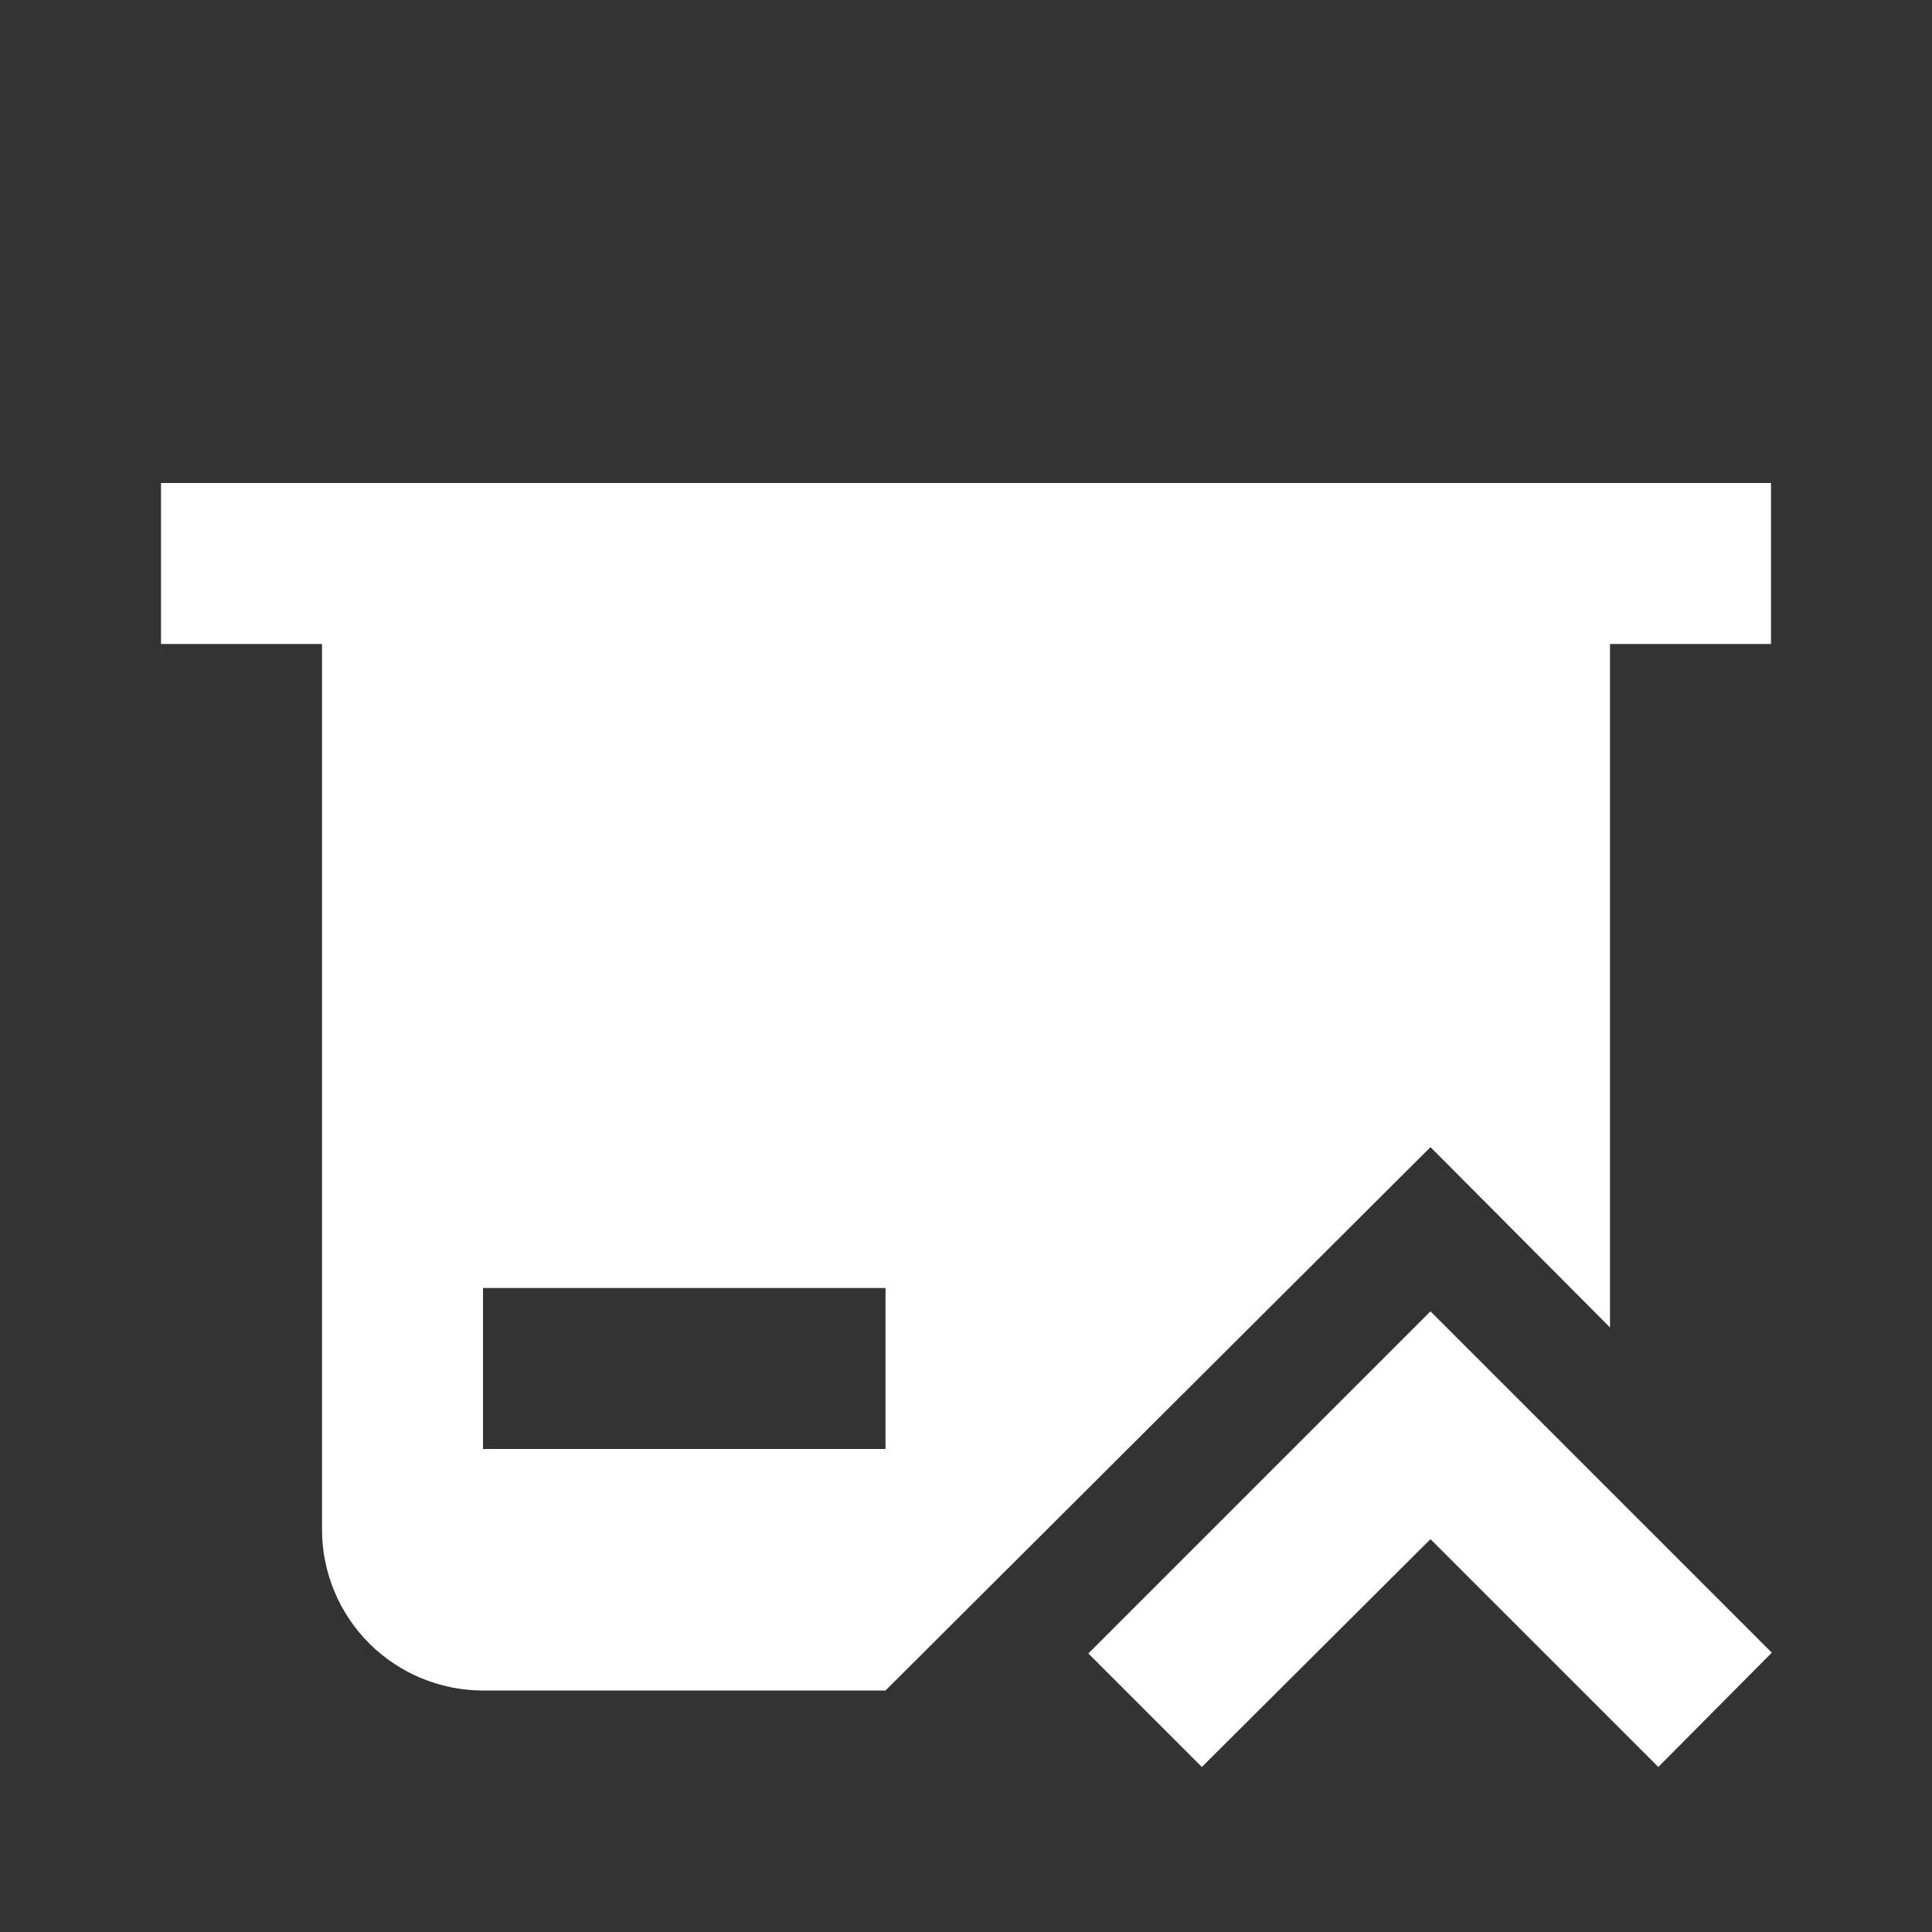 <svg width="24" height="24" viewBox="0 0 24 24" fill="none" xmlns="http://www.w3.org/2000/svg">
<rect x="0" y="0" width="24" height="24" fill="#333333" stroke="none"/>
<path d="M17.77 14.25L20 16.49V8H22V6H2V8H4V19C4 19.53 4.211 20.039 4.586 20.414C4.961 20.789 5.47 21 6 21H11L17.77 14.25ZM6 16H11V18H6V16Z" fill="white"/>
<path d="M22.01 20.53L19.18 17.7L17.77 16.29L13.52 20.54L14.93 21.95L17.77 19.12L20.6 21.95L22.01 20.53Z" fill="white"/>
</svg>
